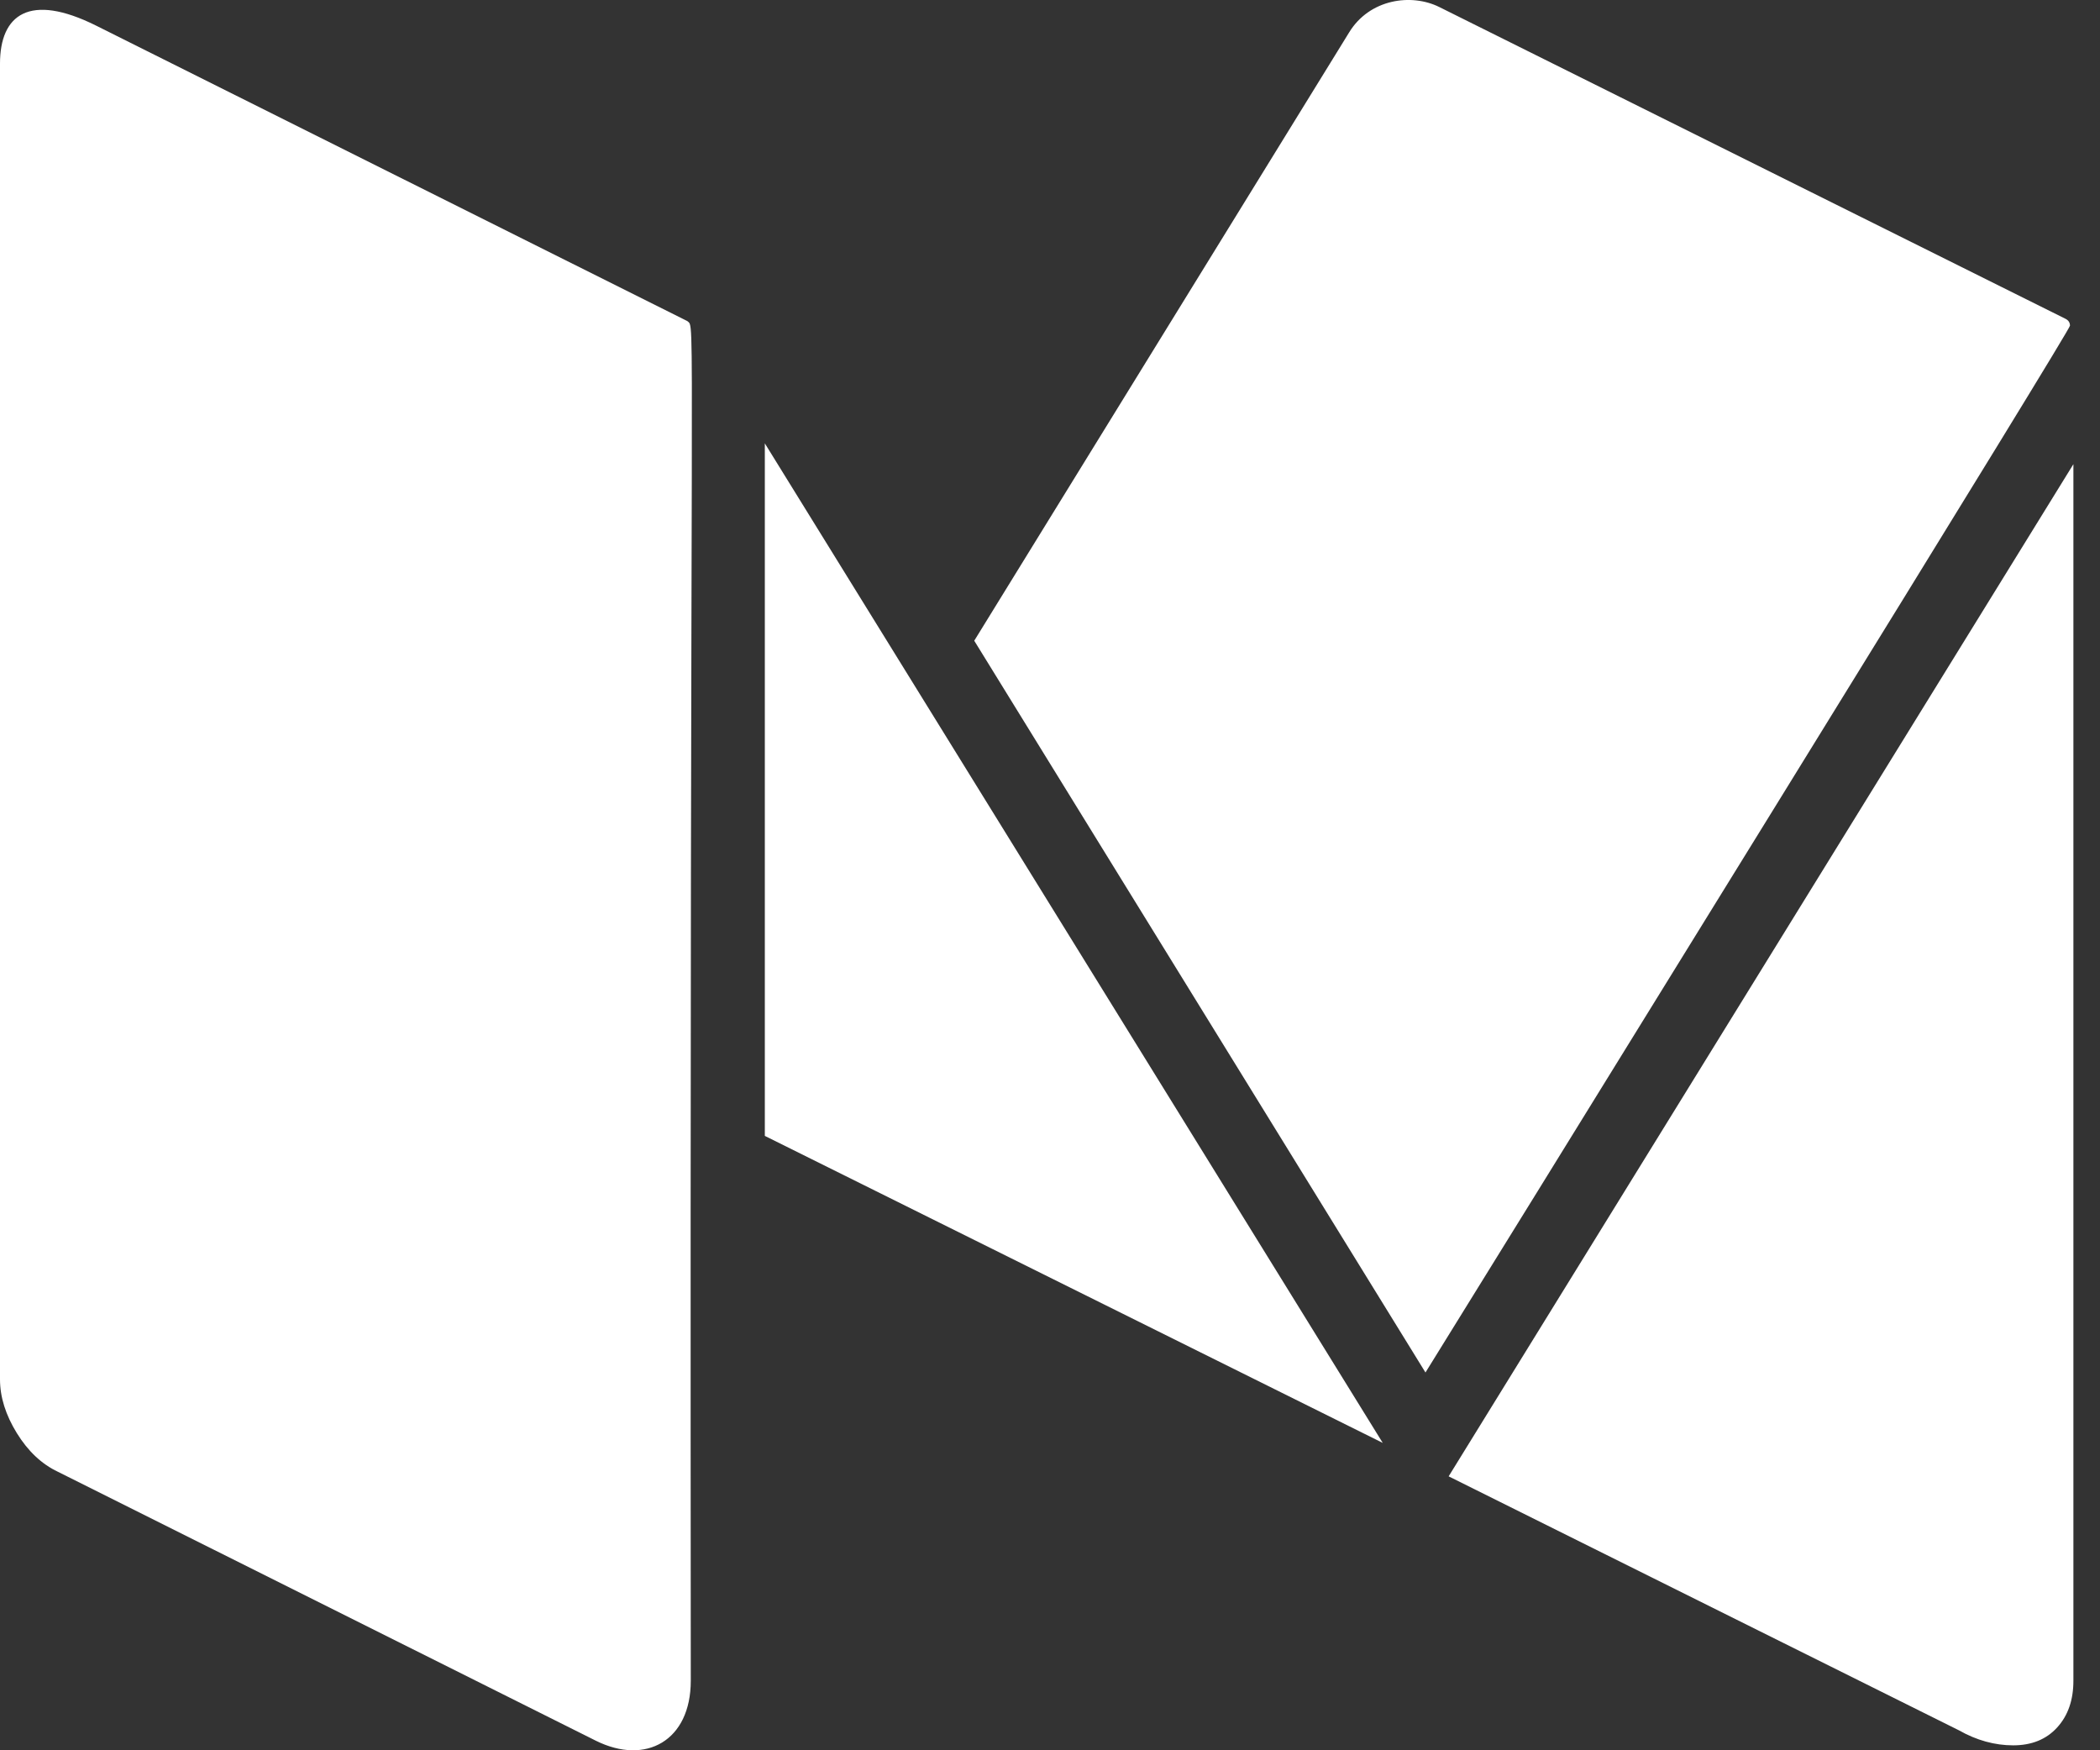 <svg width="54" height="45" viewBox="0 0 54 45" fill="none" xmlns="http://www.w3.org/2000/svg">
<rect x="0" y="0" width="54" height="45" fill="#333333" stroke="none"/>
<path d="M17.763 43.211C17.763 44.755 16.606 45.392 15.324 44.755L1.488 37.839C1.071 37.642 0.72 37.31 0.433 36.846C0.147 36.382 0 35.92 0 35.464V1.637C0 0.375 0.758 -0.195 2.47 0.658L17.674 8.255C17.894 8.475 17.732 6.964 17.763 43.211V43.211ZM19.667 11.399L35.556 37.097L19.667 29.204V11.399ZM53.316 11.934V43.211C53.316 43.706 53.179 44.106 52.899 44.413C52.621 44.719 52.244 44.873 51.768 44.873C51.293 44.873 50.826 44.744 50.371 44.486L37.251 37.957L53.316 11.934ZM53.228 8.373C53.228 8.433 50.684 12.583 45.597 20.82C40.51 29.058 37.528 33.883 36.655 35.287L25.052 16.473L34.691 0.835C35.216 -0.027 36.291 -0.178 37.013 0.182L53.11 8.195C53.188 8.233 53.228 8.293 53.228 8.373V8.373Z" fill="white"/>
</svg>

